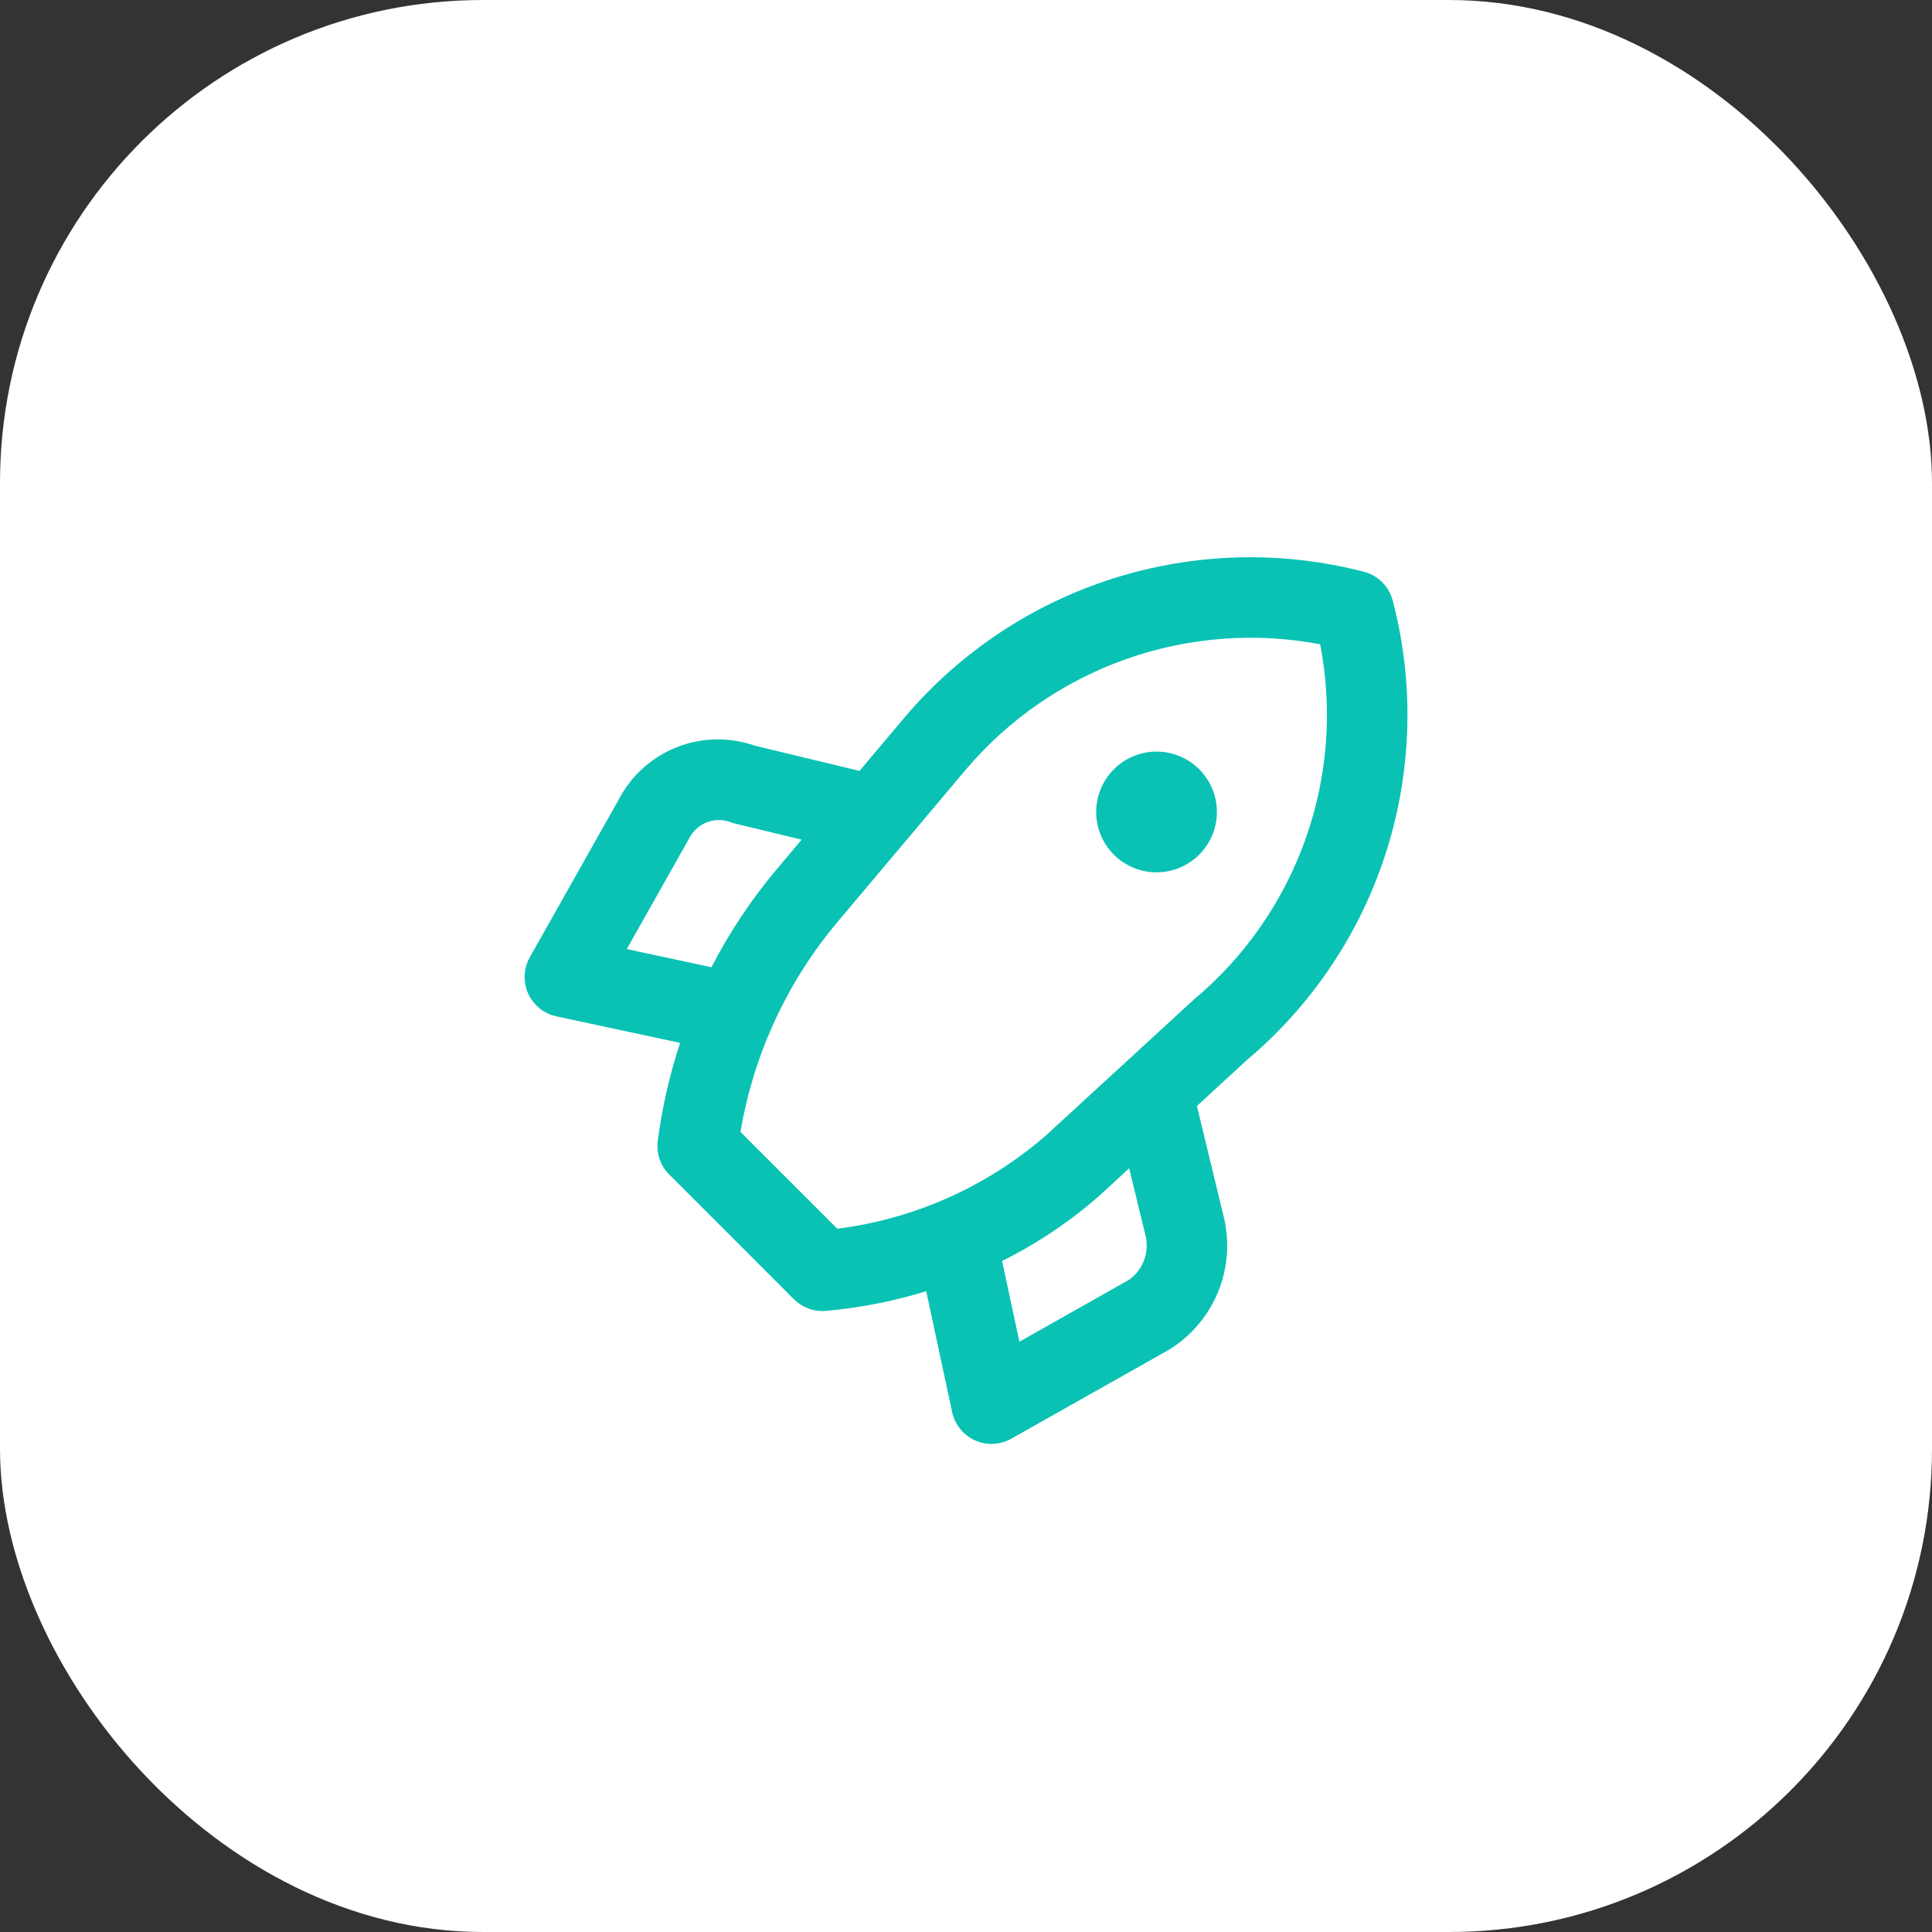 <svg width="56" height="56" viewBox="0 0 56 56" fill="none" xmlns="http://www.w3.org/2000/svg">
<rect x="0" y="0" width="56" height="56" fill="#333333" stroke="none"/>
<rect width="56" height="56" rx="14" fill="white"/>
<path d="M40.368 17.406C40.315 17.206 40.21 17.023 40.064 16.877C39.918 16.731 39.736 16.626 39.536 16.574C37.143 15.952 34.623 16.019 32.266 16.767C29.909 17.515 27.812 18.913 26.215 20.801L24.913 22.345L21.875 21.613C21.136 21.355 20.329 21.373 19.602 21.664C18.876 21.955 18.28 22.499 17.923 23.196L15.357 27.746C15.267 27.905 15.216 28.083 15.207 28.266C15.199 28.449 15.234 28.631 15.309 28.798C15.384 28.965 15.497 29.111 15.639 29.226C15.782 29.341 15.949 29.421 16.128 29.46L19.713 30.228C19.409 31.153 19.192 32.103 19.065 33.068C19.042 33.245 19.06 33.425 19.118 33.594C19.175 33.763 19.27 33.917 19.397 34.043L23.013 37.66C23.122 37.769 23.251 37.855 23.392 37.913C23.534 37.972 23.686 38.002 23.839 38.002C23.873 38.002 23.906 38.001 23.94 37.997C24.926 37.909 25.901 37.717 26.847 37.426L27.598 40.93C27.637 41.109 27.717 41.276 27.832 41.419C27.947 41.561 28.093 41.674 28.26 41.749C28.427 41.824 28.609 41.859 28.792 41.851C28.975 41.842 29.153 41.791 29.312 41.701L33.868 39.132C34.509 38.743 35.01 38.16 35.299 37.467C35.587 36.774 35.648 36.007 35.472 35.278L34.693 32.058L36.136 30.731C38.03 29.138 39.434 27.041 40.183 24.681C40.931 22.323 40.996 19.799 40.368 17.406ZM18.167 27.51L19.982 24.29C20.095 24.072 20.288 23.905 20.52 23.823C20.752 23.742 21.006 23.753 21.231 23.853L23.235 24.338L22.477 25.239C21.758 26.1 21.135 27.038 20.622 28.036L18.167 27.51ZM32.715 37.102L29.548 38.89L29.046 36.551C30.062 36.044 31.009 35.409 31.863 34.661L32.729 33.864L33.201 35.805C33.262 36.045 33.248 36.298 33.161 36.53C33.074 36.762 32.919 36.961 32.715 37.102ZM34.6 28.977L30.3 32.927C28.599 34.398 26.5 35.334 24.269 35.615L21.463 32.81C21.84 30.573 22.807 28.476 24.264 26.737L26.223 24.411C26.255 24.378 26.286 24.342 26.314 24.304L27.988 22.315C29.226 20.853 30.83 19.746 32.635 19.106C34.441 18.467 36.384 18.318 38.266 18.675C38.632 20.563 38.485 22.514 37.84 24.326C37.195 26.138 36.076 27.744 34.6 28.977ZM33.523 21.785C33.177 21.785 32.838 21.888 32.55 22.08C32.263 22.273 32.038 22.546 31.906 22.866C31.773 23.185 31.739 23.537 31.806 23.877C31.874 24.216 32.041 24.528 32.285 24.773C32.53 25.017 32.842 25.184 33.181 25.252C33.521 25.319 33.873 25.285 34.192 25.152C34.512 25.02 34.785 24.795 34.978 24.508C35.17 24.22 35.273 23.881 35.273 23.535C35.273 23.071 35.088 22.626 34.76 22.298C34.432 21.97 33.987 21.785 33.523 21.785Z" fill="#09C2B4"/>
</svg>
